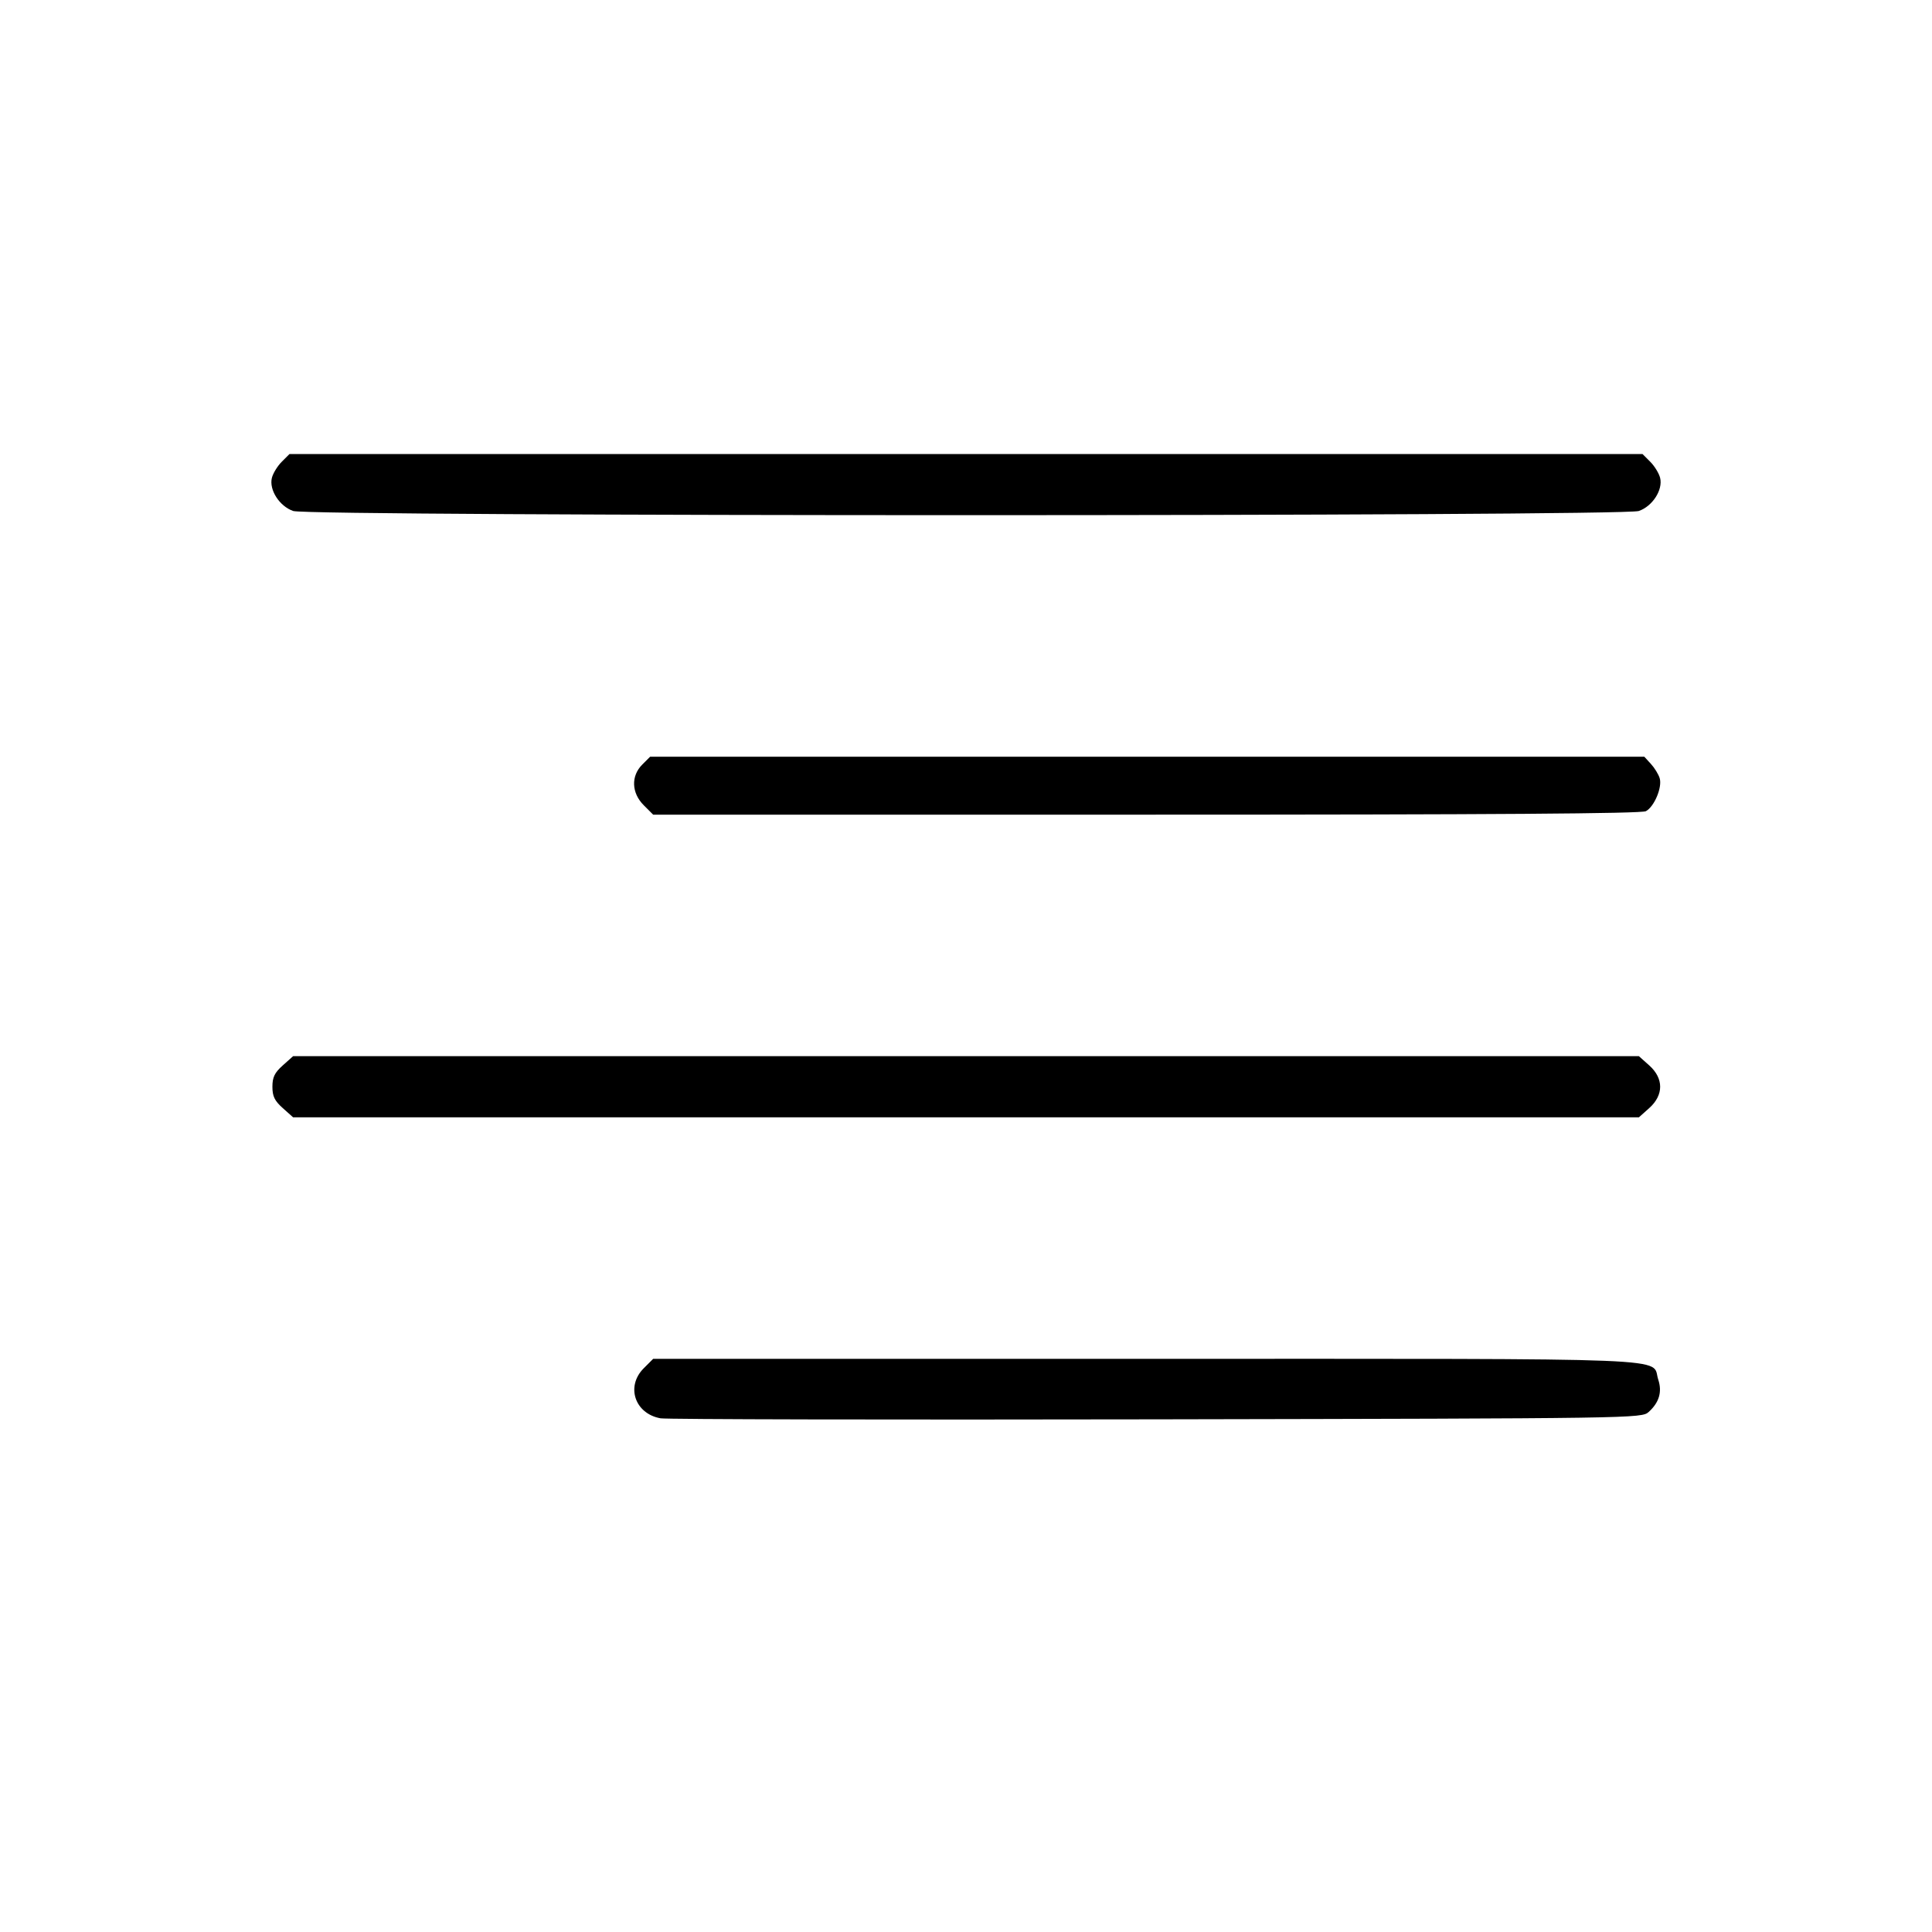 <svg fill="currentColor" viewBox="0 0 256 256" xmlns="http://www.w3.org/2000/svg"><path d="M37.331 61.190 C 36.765 61.756,36.178 62.713,36.027 63.315 C 35.629 64.898,37.030 67.081,38.848 67.709 C 40.981 68.447,215.019 68.447,217.152 67.709 C 218.970 67.081,220.371 64.898,219.973 63.315 C 219.822 62.713,219.235 61.756,218.669 61.190 L 217.639 60.160 128.000 60.160 L 38.361 60.160 37.331 61.190 M85.101 101.314 C 83.587 102.827,83.671 105.070,85.301 106.699 L 86.548 107.947 151.889 107.947 C 197.878 107.947,217.485 107.810,218.091 107.486 C 219.201 106.891,220.279 104.312,219.916 103.115 C 219.762 102.605,219.240 101.755,218.757 101.227 L 217.878 100.267 152.013 100.267 L 86.148 100.267 85.101 101.314 M37.468 141.173 C 36.385 142.141,36.096 142.735,36.096 144.000 C 36.096 145.265,36.385 145.859,37.468 146.827 L 38.840 148.053 128.000 148.053 L 217.160 148.053 218.532 146.827 C 220.462 145.103,220.462 142.897,218.532 141.173 L 217.160 139.947 128.000 139.947 L 38.840 139.947 37.468 141.173 M85.301 181.301 C 82.899 183.702,84.114 187.322,87.526 187.934 C 88.315 188.075,117.884 188.136,153.235 188.069 C 216.823 187.948,217.521 187.938,218.458 187.093 C 219.850 185.838,220.264 184.436,219.725 182.800 C 218.745 179.831,224.232 180.053,151.876 180.053 L 86.548 180.053 85.301 181.301 " stroke="none" fill-rule="evenodd"></path></svg>